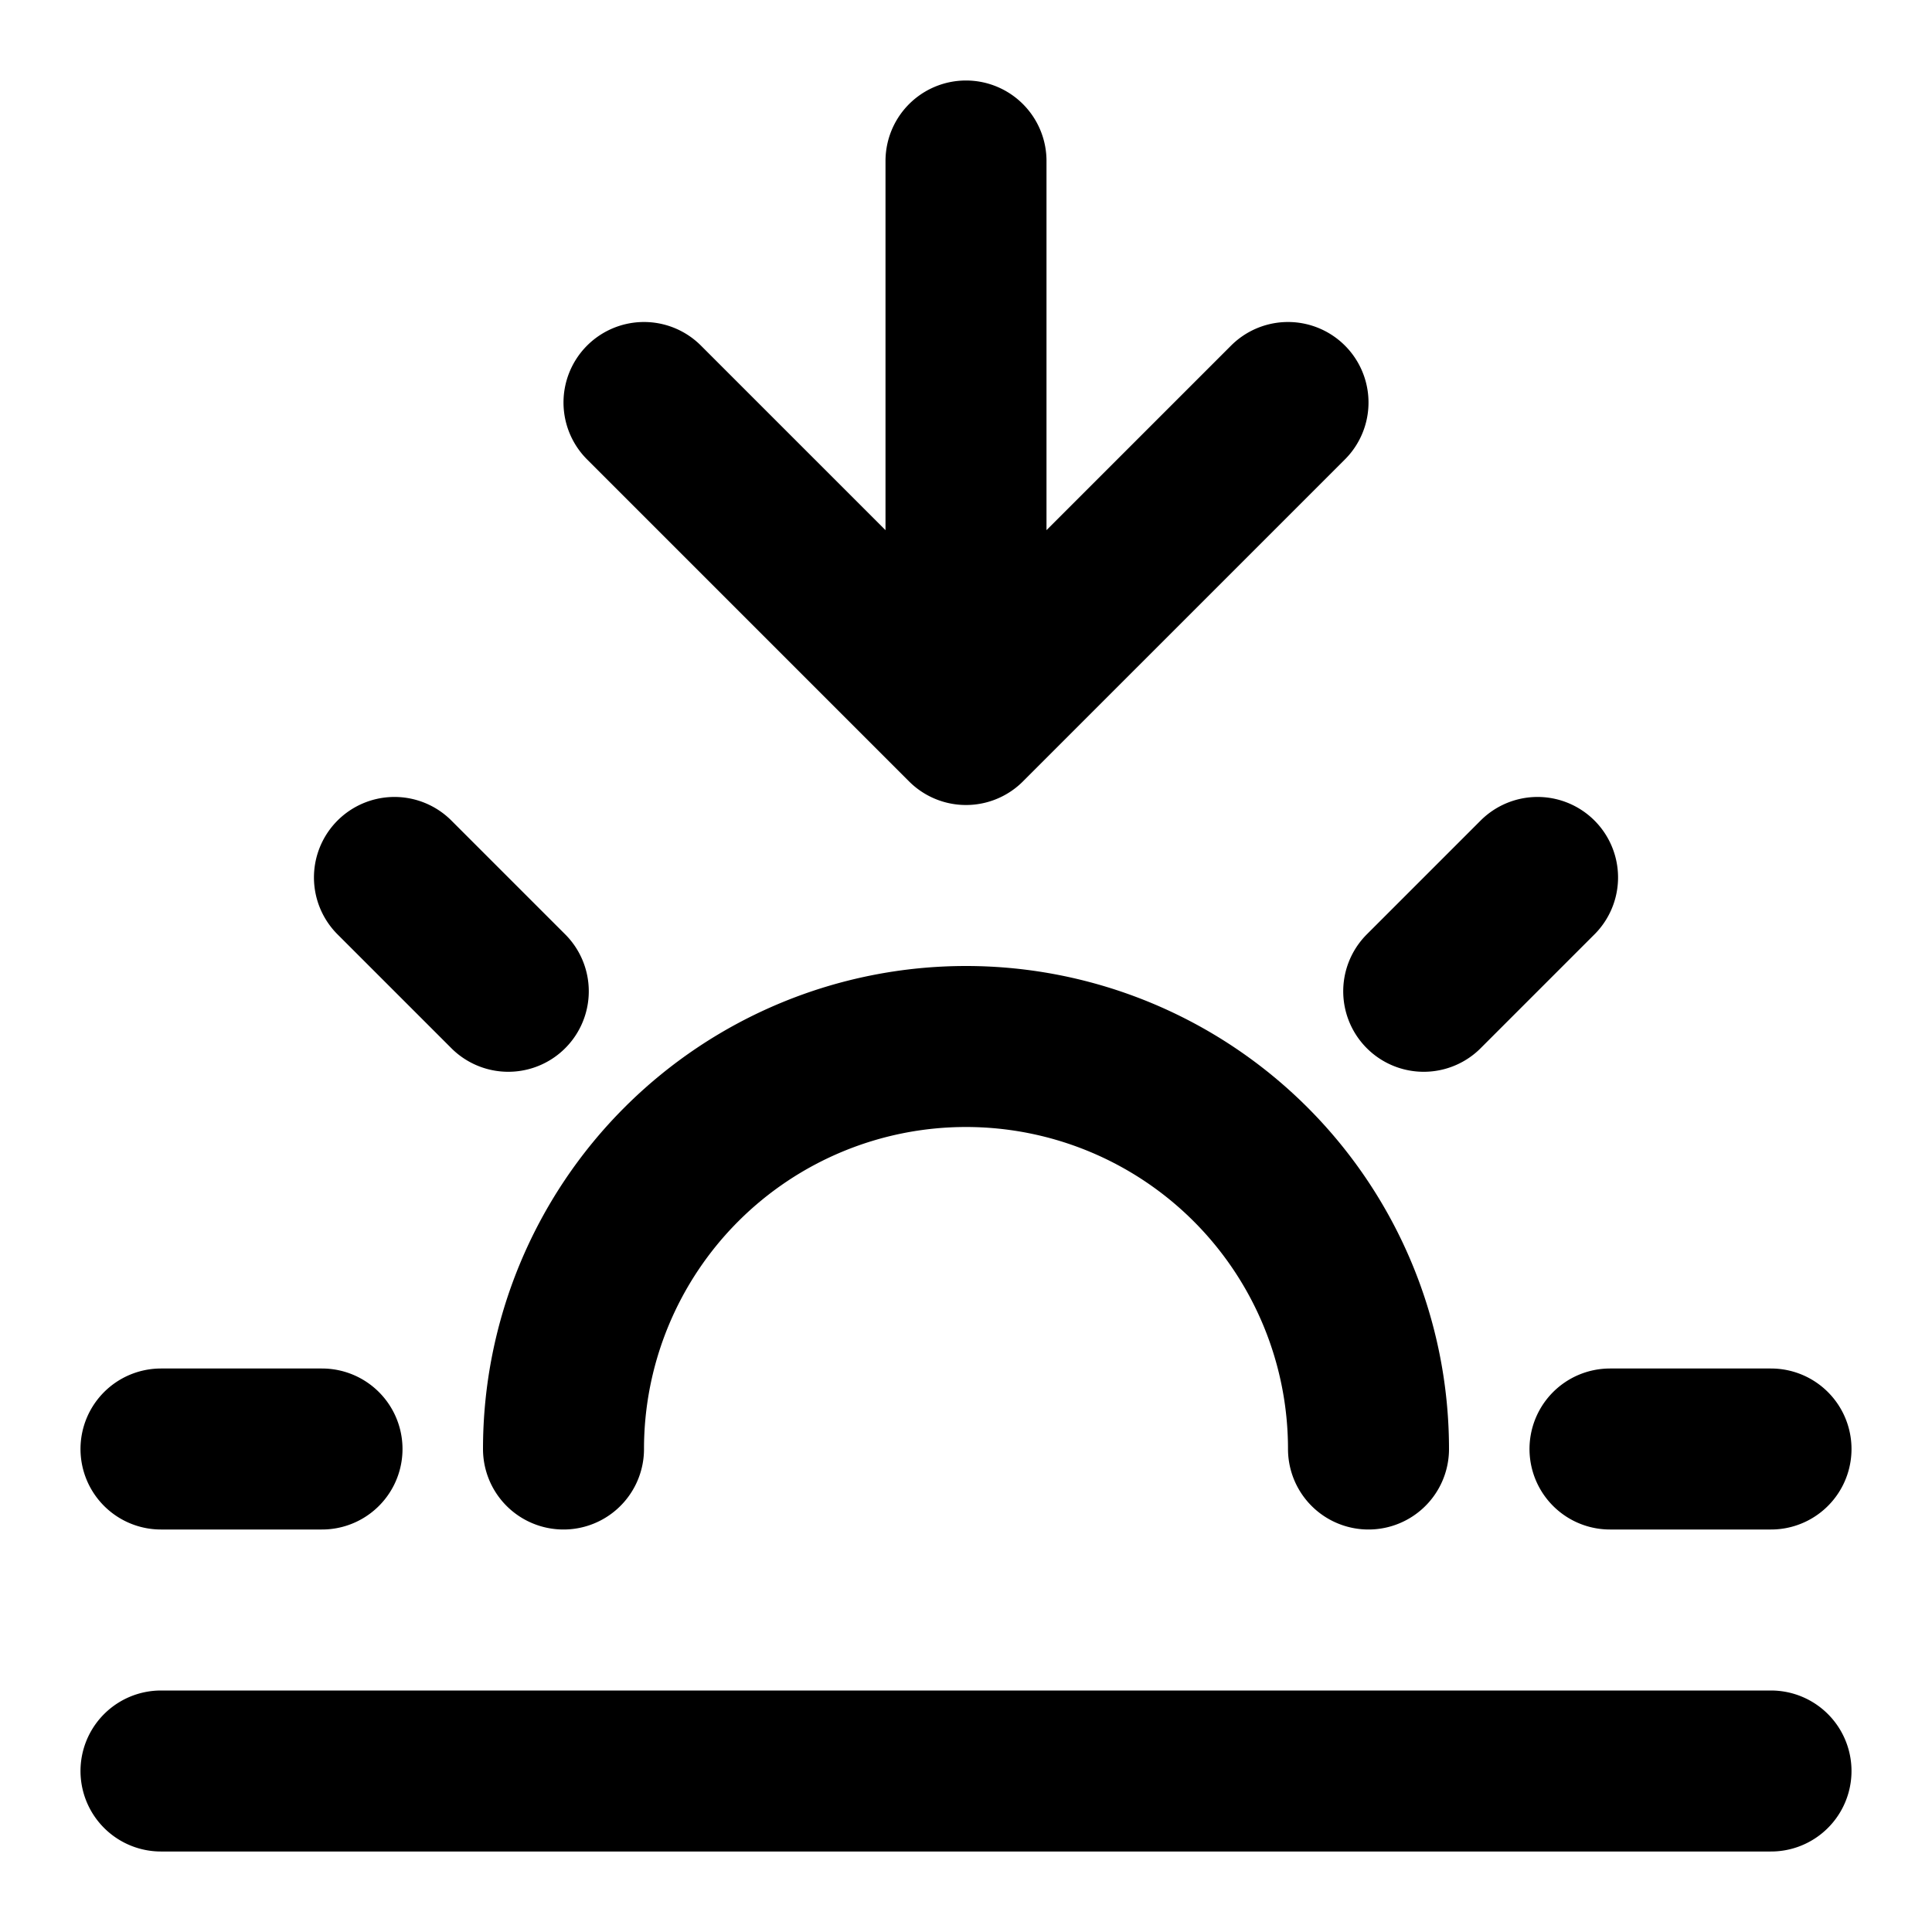 <svg width="24" height="24" viewBox="0 0 24 24" fill="none" xmlns="http://www.w3.org/2000/svg"><path d="M4 18H2m4.314-5.686L4.9 10.9m12.786 1.414L19.1 10.9M22 18h-2M7 18a5 5 0 0 1 10 0m5 4H2M16 5l-4 4m0 0L8 5m4 4V2" stroke="currentColor" stroke-width="2" stroke-linecap="round" stroke-linejoin="round"/></svg>